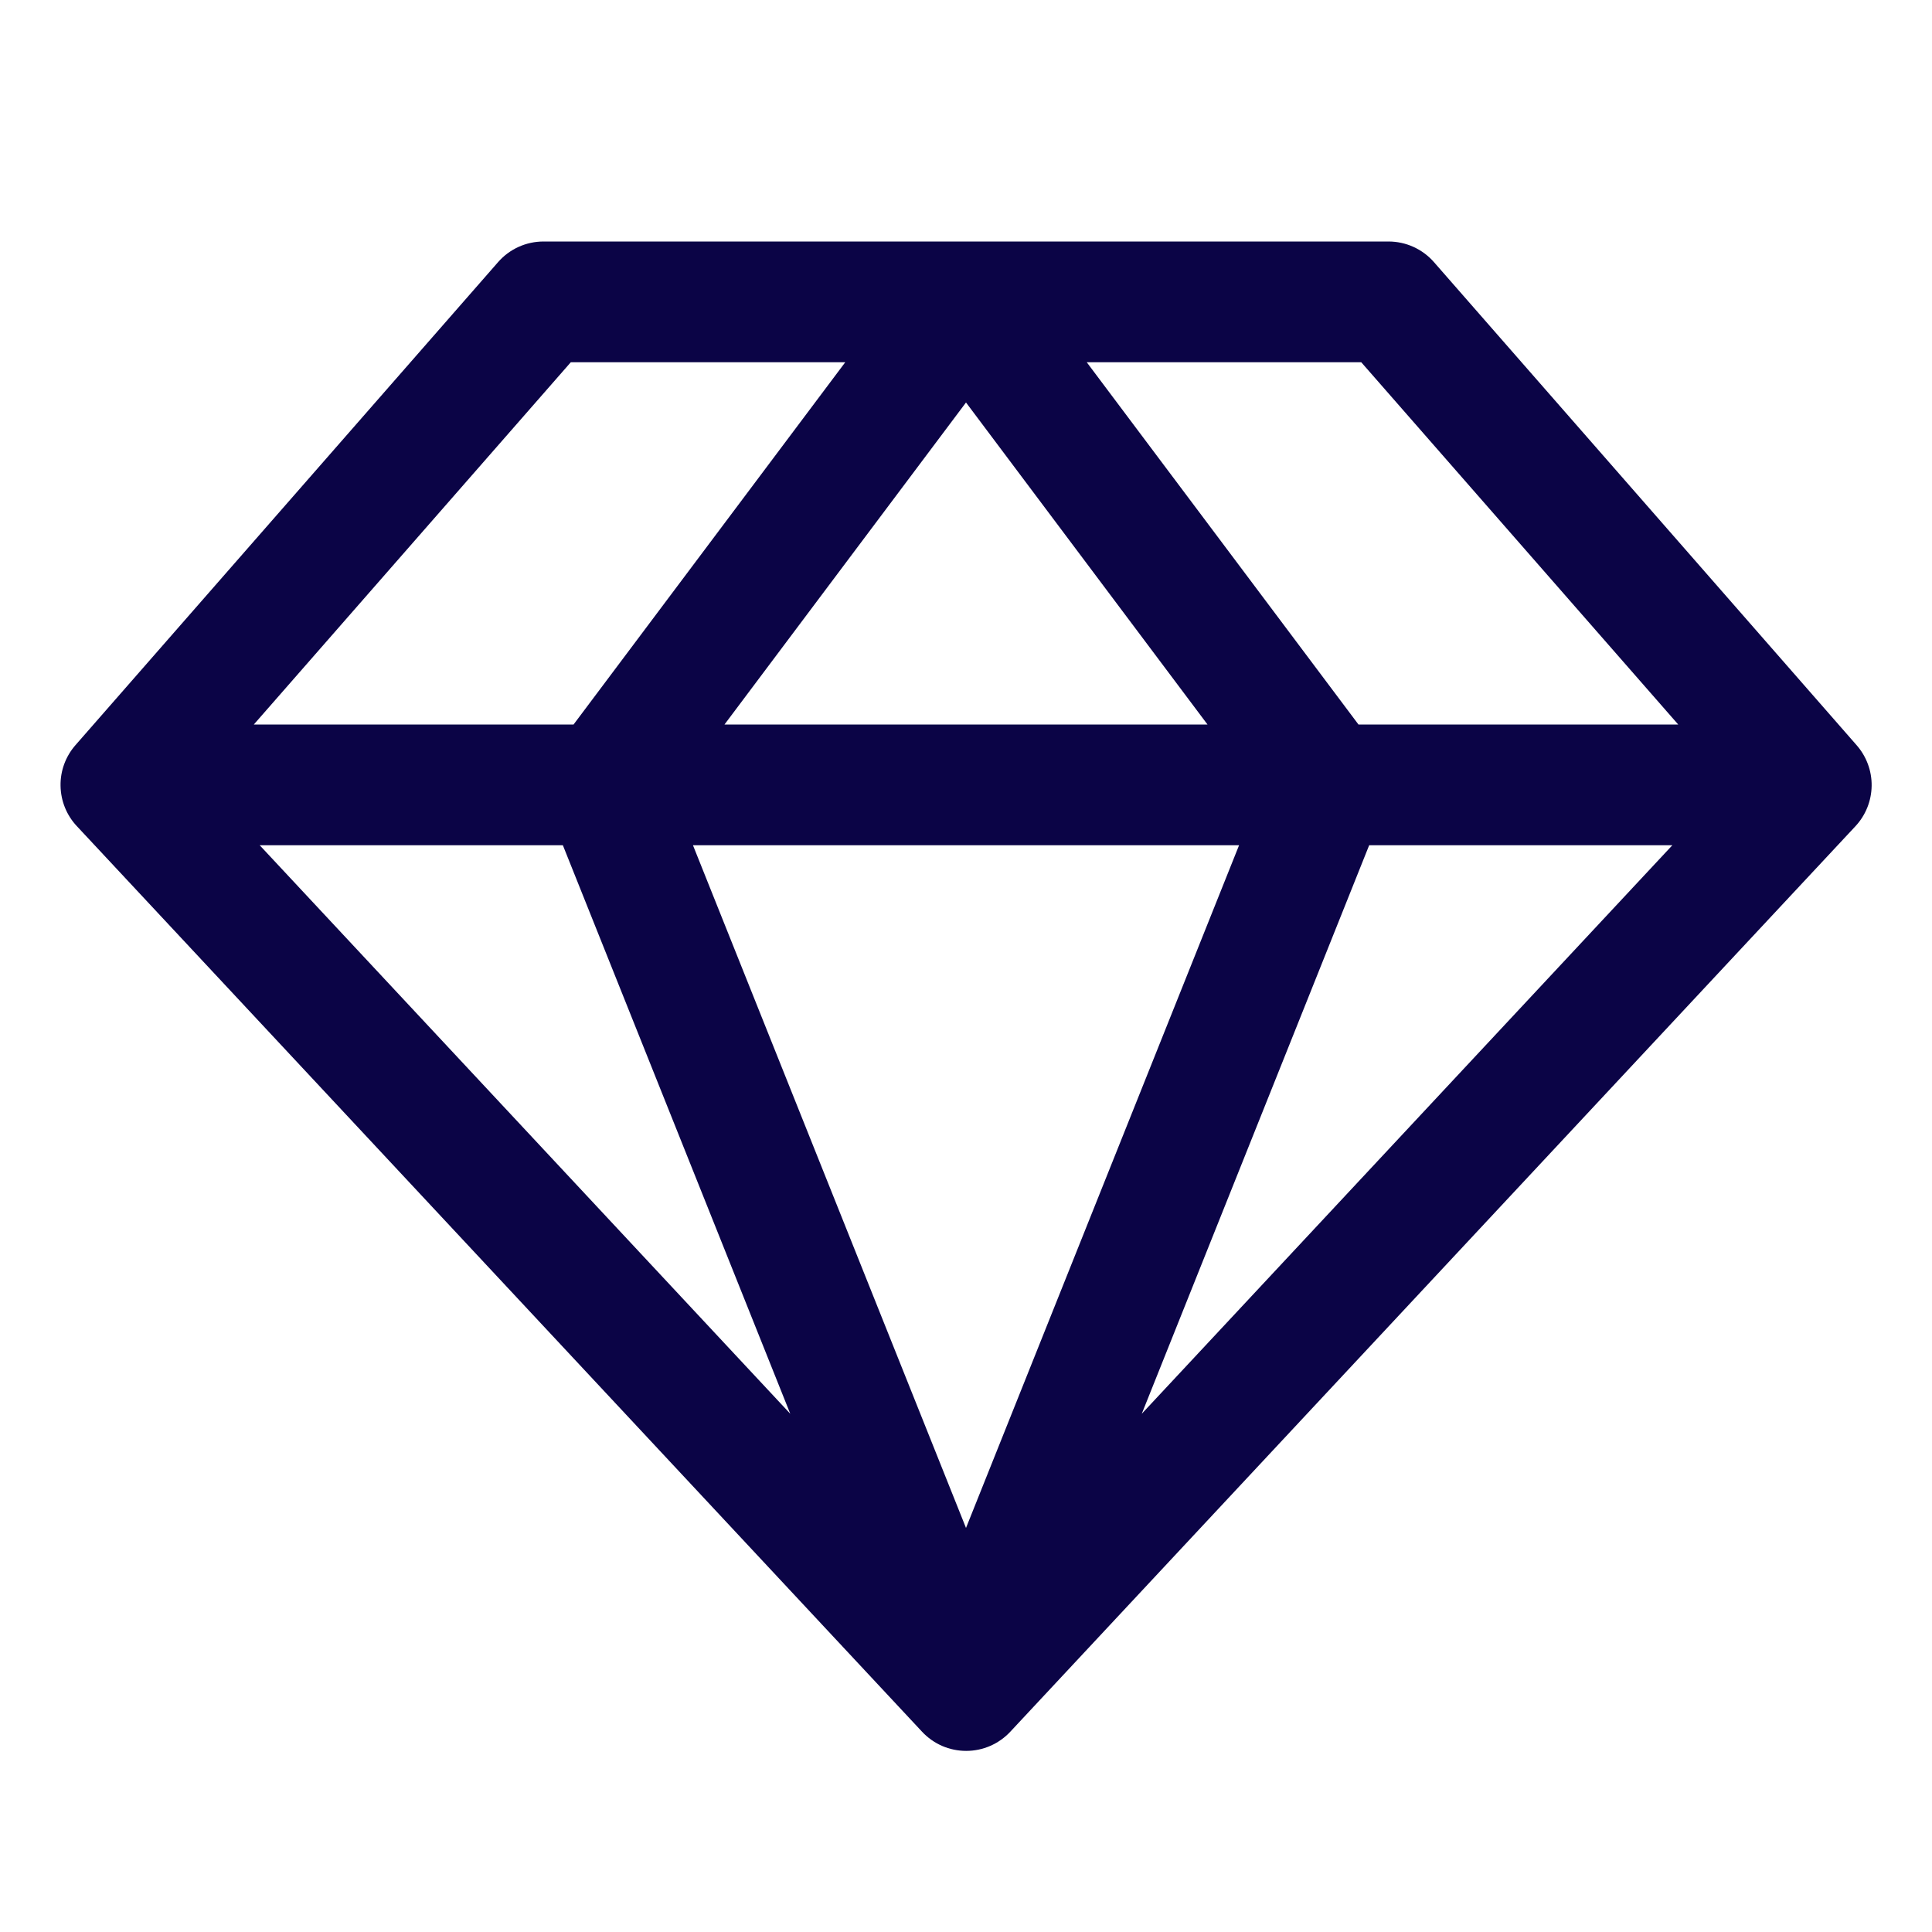 <svg width="50" height="50" viewBox="0 0 50 50" fill="none" xmlns="http://www.w3.org/2000/svg">
<path d="M48.047 19.283L37.11 6.783C36.964 6.616 36.783 6.482 36.581 6.39C36.379 6.298 36.16 6.251 35.938 6.25H14.063C13.841 6.251 13.621 6.298 13.419 6.39C13.217 6.482 13.037 6.616 12.891 6.783L1.954 19.283C1.698 19.575 1.56 19.95 1.567 20.337C1.573 20.725 1.722 21.096 1.987 21.379L23.862 44.816C24.008 44.973 24.185 45.098 24.381 45.184C24.578 45.269 24.79 45.313 25.004 45.313C25.219 45.313 25.431 45.269 25.627 45.184C25.824 45.098 26.001 44.973 26.147 44.816L48.022 21.379C48.285 21.095 48.433 20.723 48.438 20.336C48.443 19.949 48.303 19.574 48.047 19.283ZM43.432 18.75H35.157L28.125 9.375H35.229L43.432 18.75ZM14.567 21.875L20.452 36.588L6.721 21.875H14.567ZM32.067 21.875L25 39.543L17.934 21.875H32.067ZM18.75 18.75L25 10.416L31.25 18.75H18.75ZM35.434 21.875H43.28L29.549 36.588L35.434 21.875ZM14.772 9.375H21.875L14.844 18.75H6.569L14.772 9.375Z" fill="#0B0446"/>
</svg>
